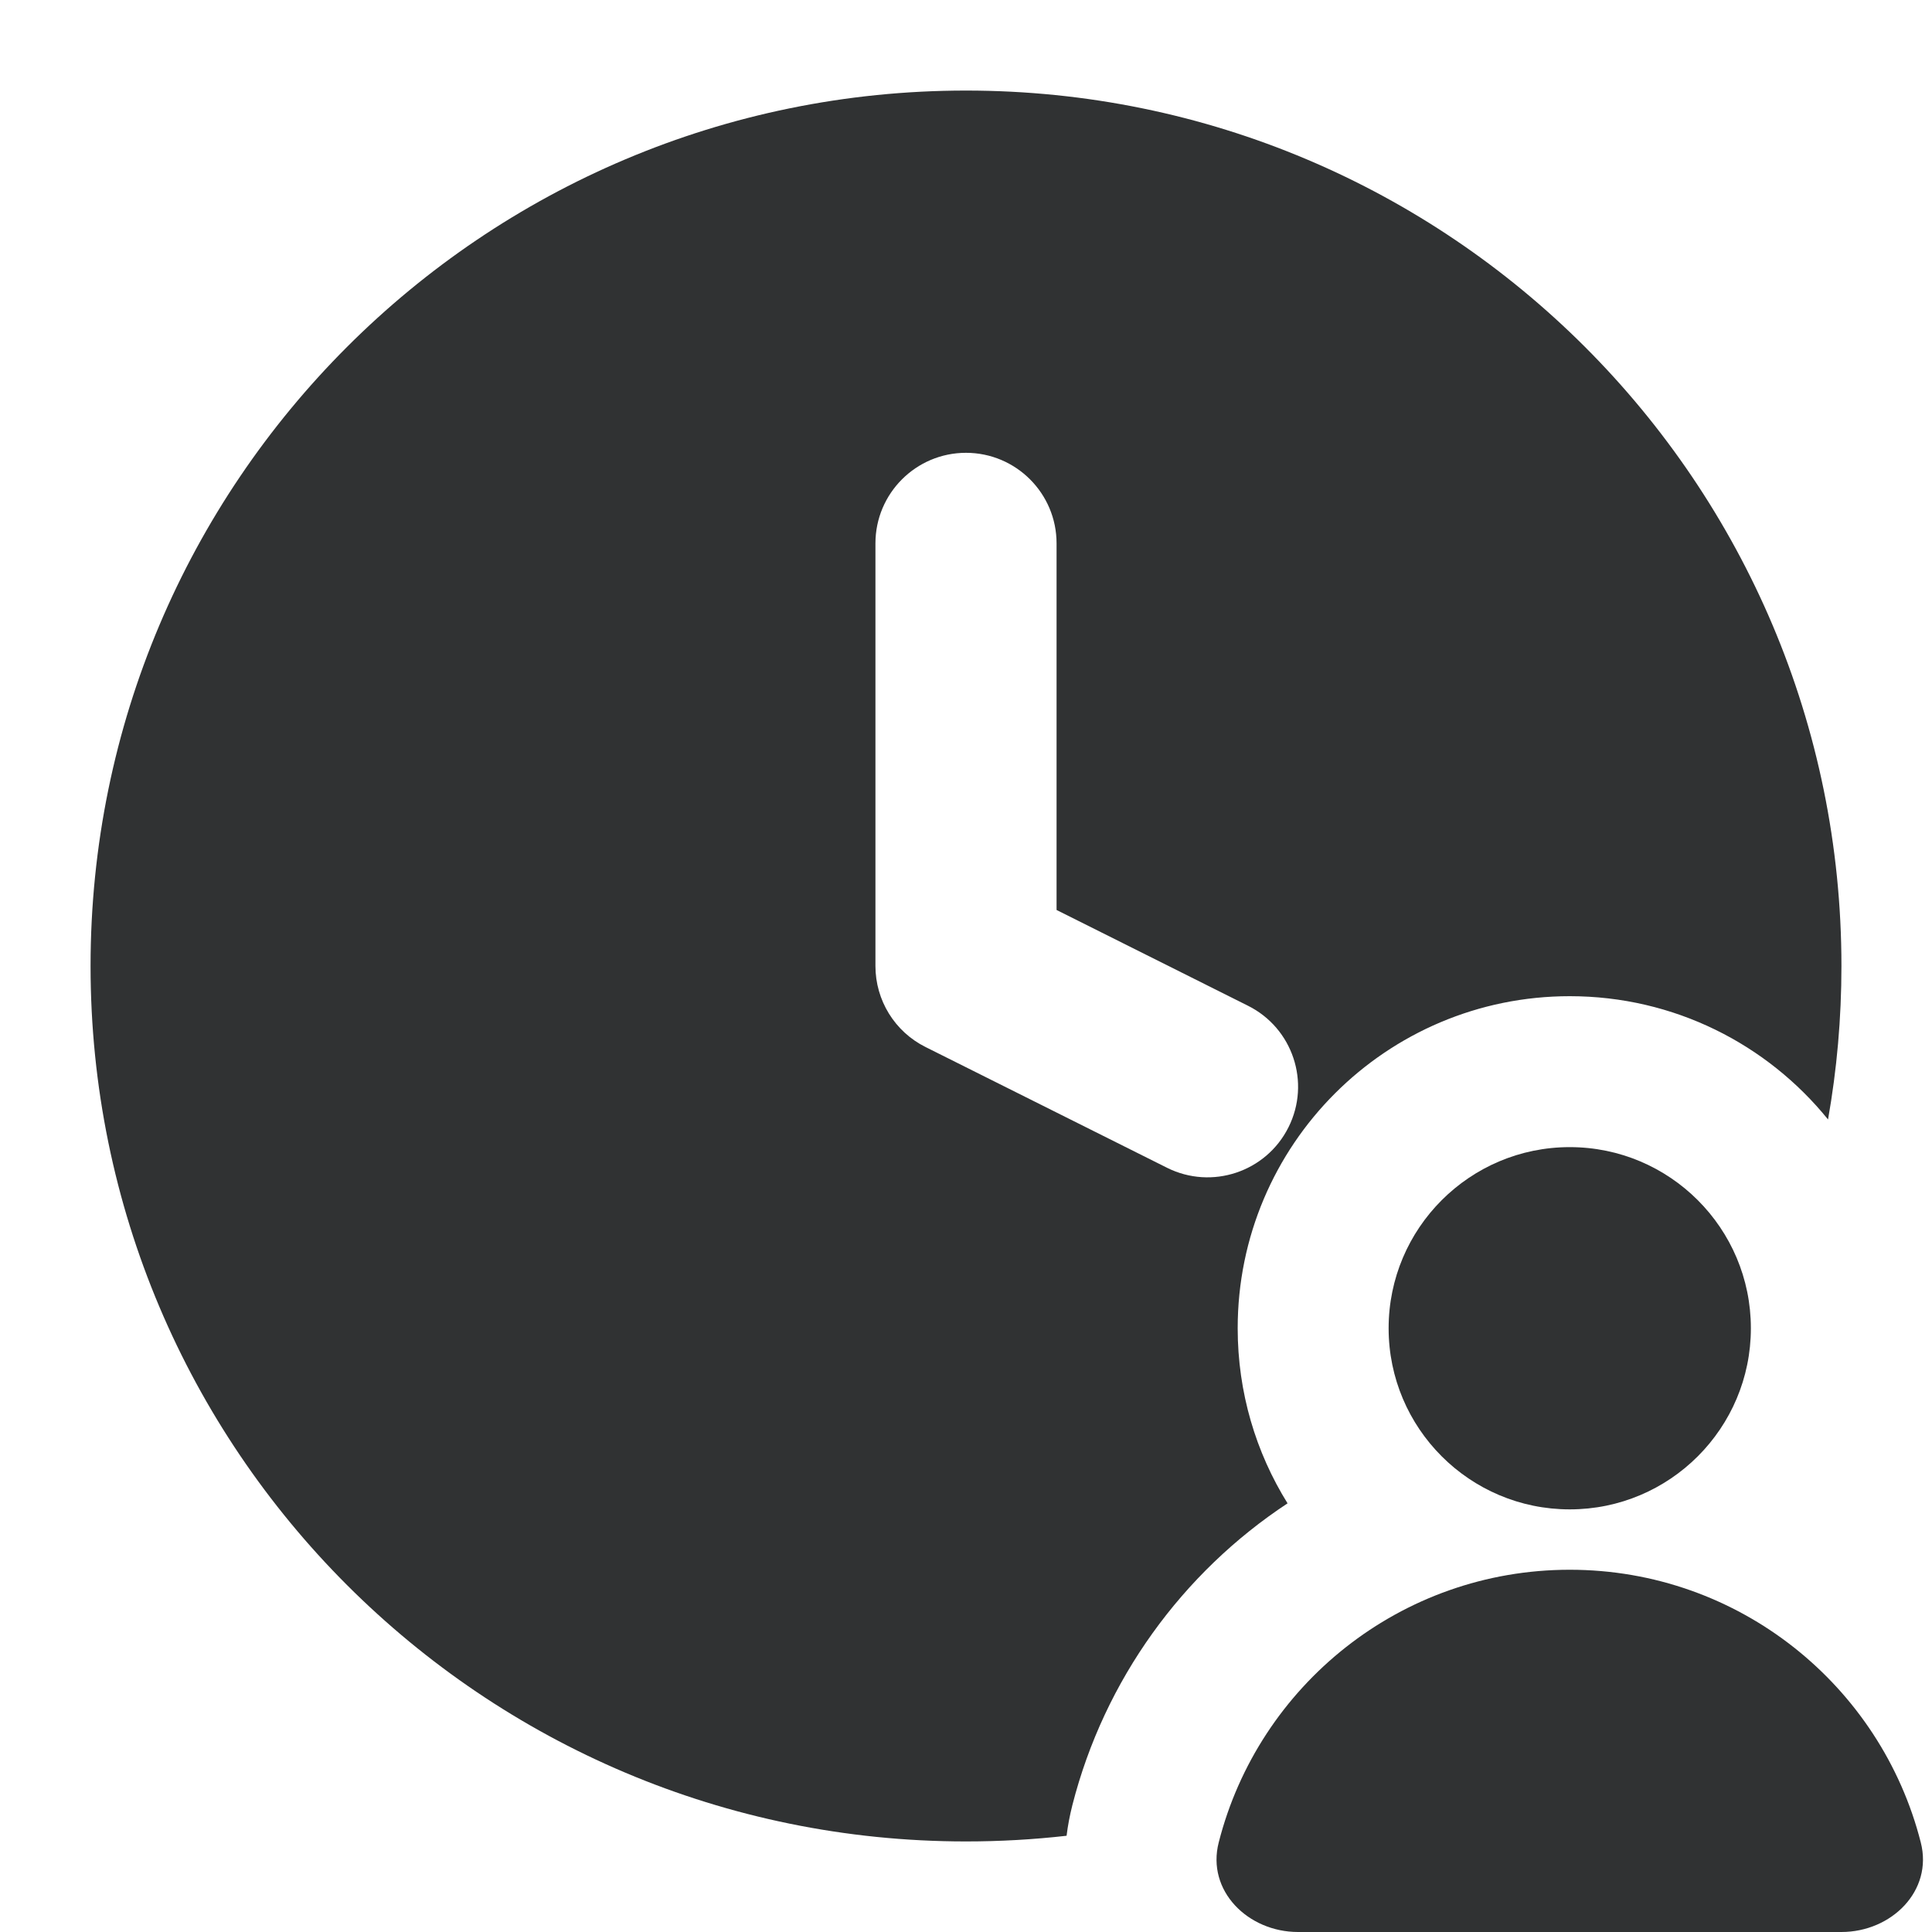<svg width="16" height="16" viewBox="0 0 16 16" fill="none" xmlns="http://www.w3.org/2000/svg">
    <g clip-path="url(#clip0_53_9094)">
        <path fill-rule="evenodd" clip-rule="evenodd"
            d="M8 0.75C3.996 0.75 0.75 3.996 0.75 8C0.75 12.004 3.996 15.25 8 15.25C8.282 15.25 8.56 15.234 8.833 15.203C8.843 15.12 8.859 15.036 8.881 14.949C9.146 13.911 9.792 13.024 10.663 12.45C10.401 12.029 10.25 11.532 10.25 11C10.25 9.481 11.481 8.25 13 8.25C13.864 8.25 14.635 8.648 15.139 9.271C15.212 8.859 15.25 8.434 15.25 8C15.25 3.996 12.004 0.75 8 0.75ZM8.75 4.5C8.75 4.086 8.414 3.75 8 3.75C7.586 3.75 7.25 4.086 7.25 4.5V8C7.25 8.284 7.41 8.544 7.665 8.671L9.665 9.671C10.035 9.856 10.486 9.706 10.671 9.335C10.856 8.965 10.706 8.514 10.335 8.329L8.75 7.536V4.5Z"
            fill="#303233" />
        <path
            d="M14.5 11C14.5 11.828 13.828 12.5 13 12.5C12.172 12.5 11.5 11.828 11.5 11C11.5 10.172 12.172 9.5 13 9.5C13.828 9.5 14.5 10.172 14.5 11Z"
            fill="#303233" />
        <path
            d="M15.907 15.258C15.577 13.96 14.401 13 13 13C11.599 13 10.423 13.96 10.093 15.258C9.99 15.659 10.336 16 10.75 16H15.25C15.664 16 16.01 15.659 15.907 15.258Z"
            fill="#303233" />
    </g>
    <defs>
        <clipPath id="clip0_53_9094">
            <rect width="16" height="16" fill="white" />
        </clipPath>
    </defs>
</svg>
